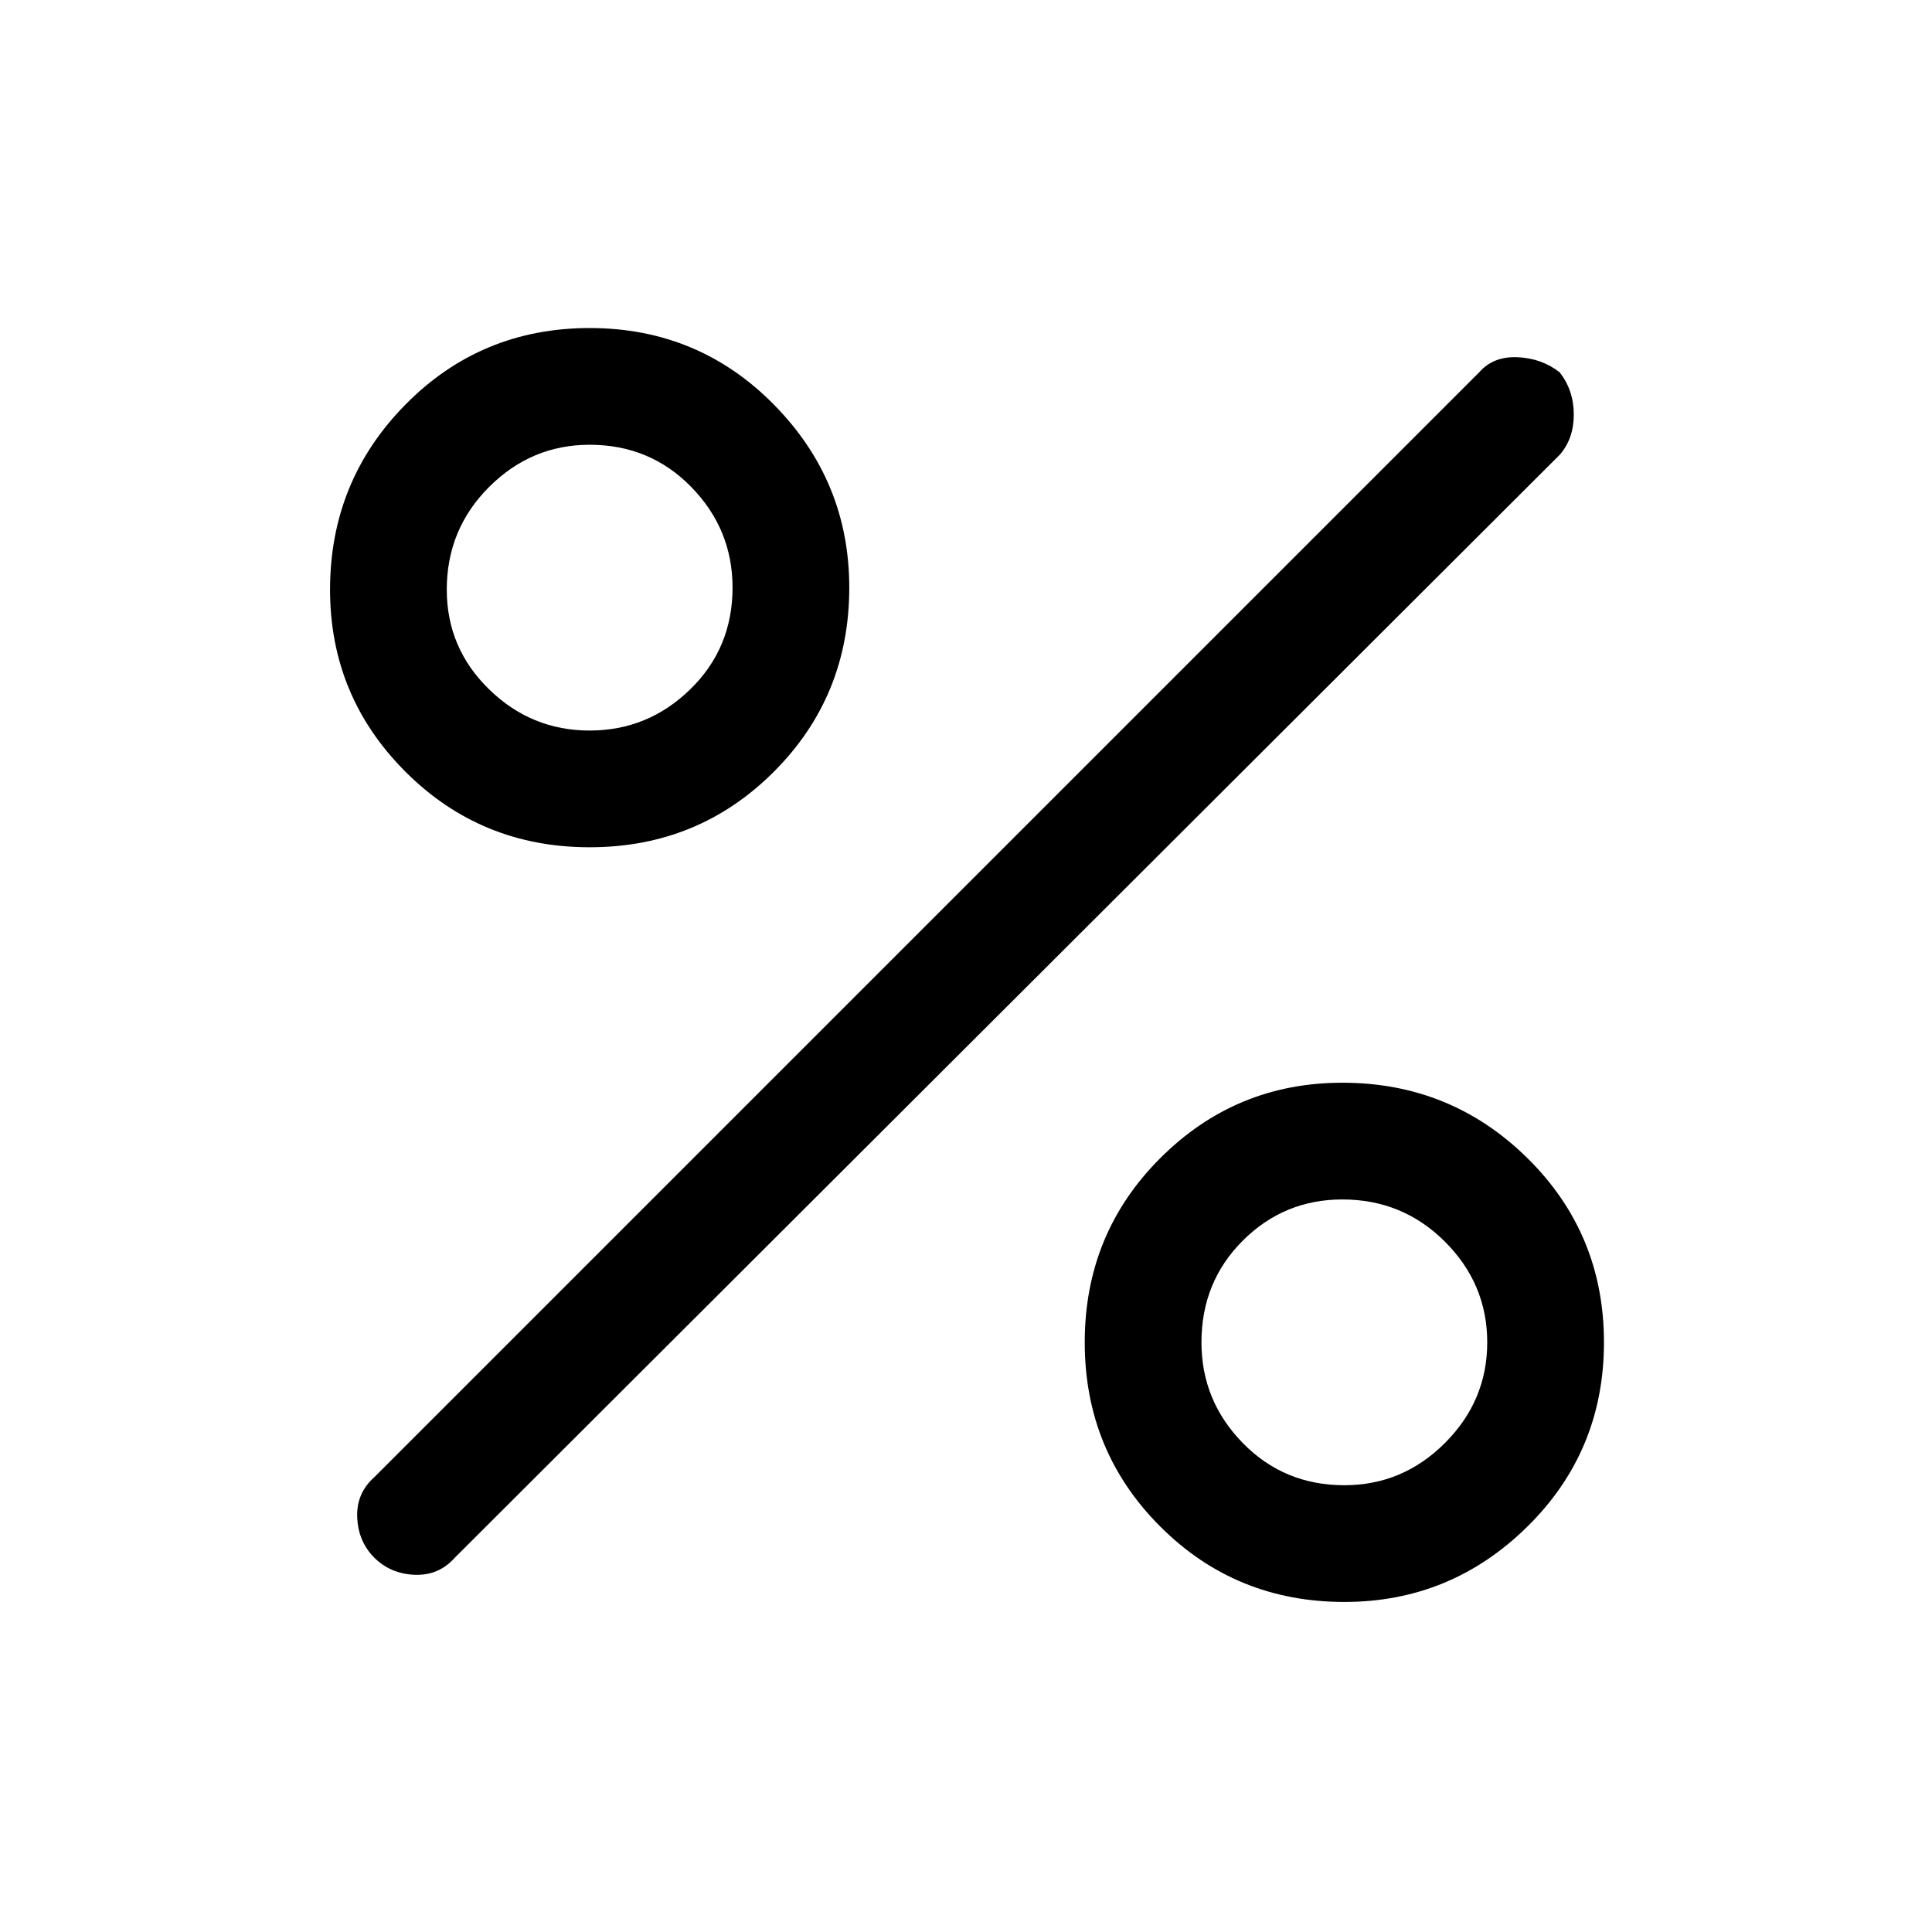 <svg xmlns="http://www.w3.org/2000/svg" height="48" width="48"><path d="M14.65 21.05q-2.7 0-4.575-1.875T8.2 14.65q0-2.7 1.875-4.6 1.875-1.9 4.575-1.9t4.575 1.9q1.875 1.9 1.875 4.55 0 2.7-1.875 4.575T14.65 21.05Zm0-2.9q1.45 0 2.5-1.025T18.2 14.6q0-1.45-1.025-2.5t-2.525-1.05q-1.45 0-2.5 1.05t-1.05 2.55q0 1.45 1.05 2.475 1.05 1.025 2.5 1.025ZM33.4 39.8q-2.7 0-4.575-1.875T26.95 33.35q0-2.7 1.875-4.575T33.35 26.9q2.7 0 4.6 1.875 1.9 1.875 1.9 4.575t-1.9 4.575Q36.05 39.8 33.4 39.8Zm0-2.9q1.45 0 2.5-1.05t1.05-2.5q0-1.45-1.05-2.5t-2.55-1.05q-1.45 0-2.475 1.025-1.025 1.025-1.025 2.525 0 1.45 1.025 2.5T33.4 36.9ZM9.3 38.7q-.4-.4-.425-1-.025-.6.425-1L36.75 9.25q.35-.4.95-.375.6.025 1.05.375.35.45.35 1.05 0 .6-.35 1L11.3 38.7q-.4.45-1 .425-.6-.025-1-.425Z"/></svg>